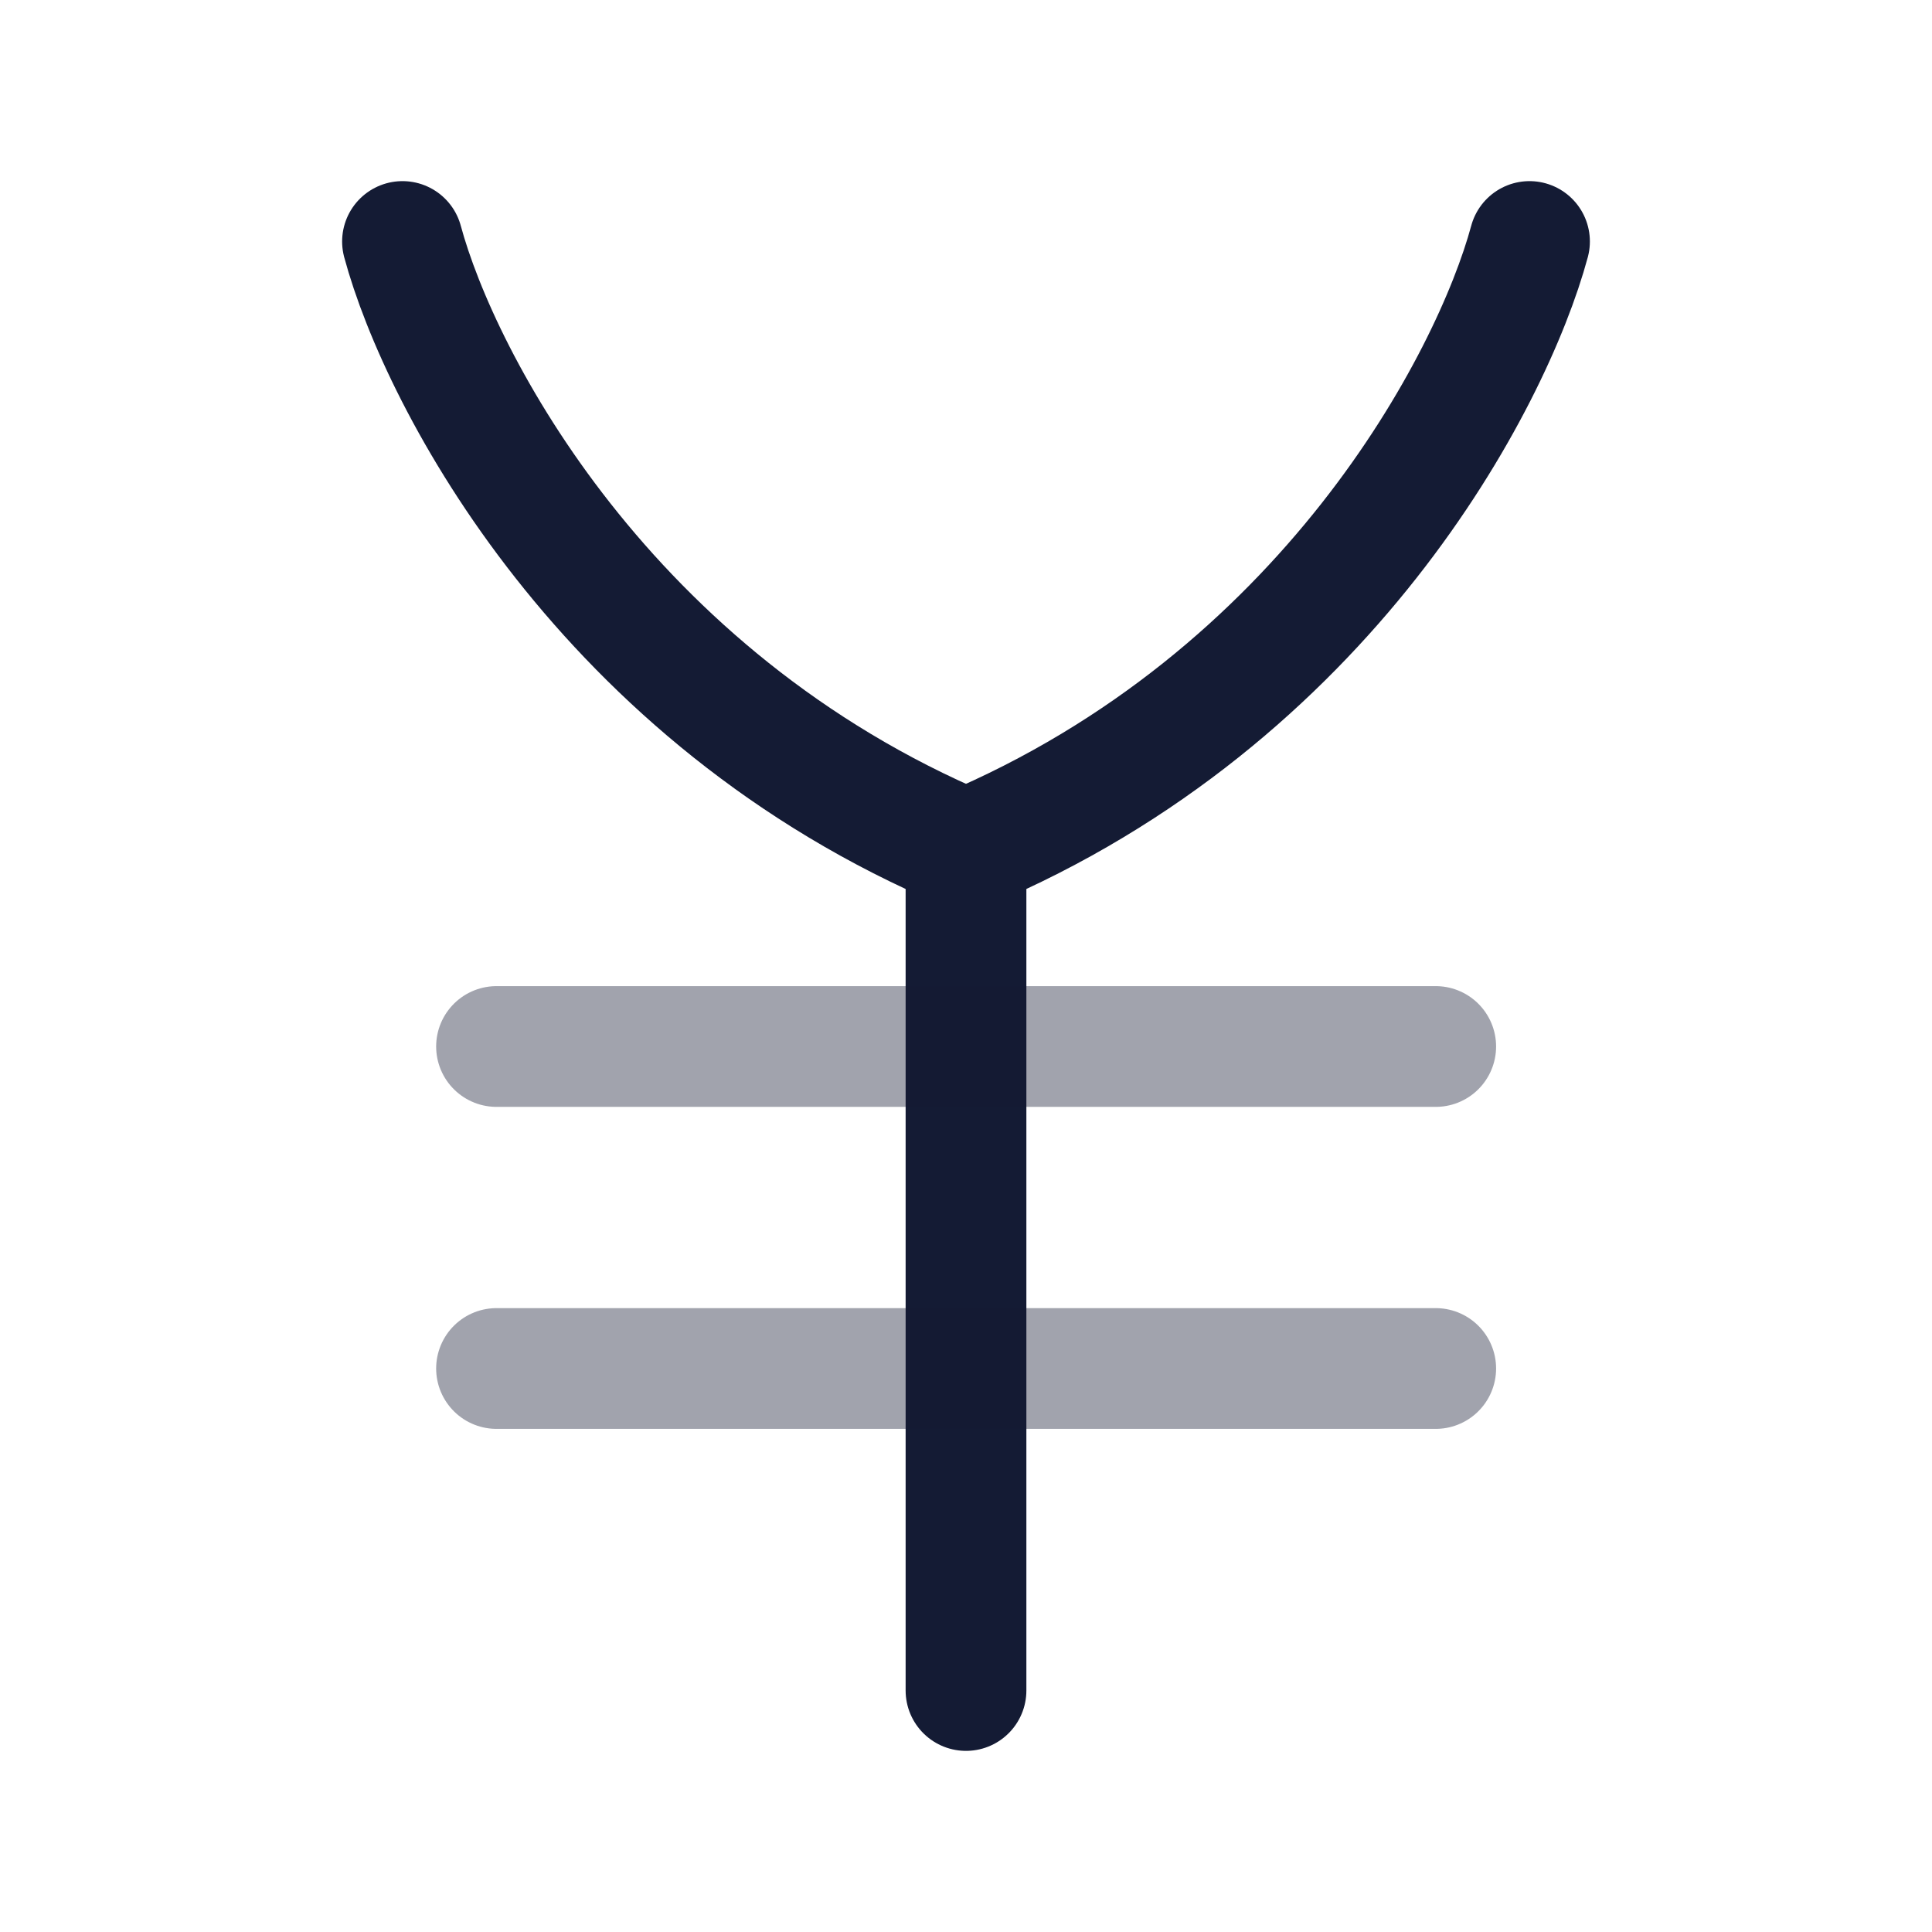 <svg width="24" height="24" viewBox="0 0 24 24" fill="none" xmlns="http://www.w3.org/2000/svg">
<path d="M5 3C5.467 4.731 7.52 8.667 12 10.556M12 10.556C16.48 8.667 18.533 4.731 19 3M12 10.556V21" stroke="#141B34" stroke-width="1.5" stroke-linecap="round" stroke-linejoin="round"/>
<path opacity="0.4" d="M6.168 13H17.835" stroke="#141B34" stroke-width="1.5" stroke-linecap="round"/>
<path opacity="0.4" d="M6.168 17H17.835" stroke="#141B34" stroke-width="1.5" stroke-linecap="round"/>
</svg>
